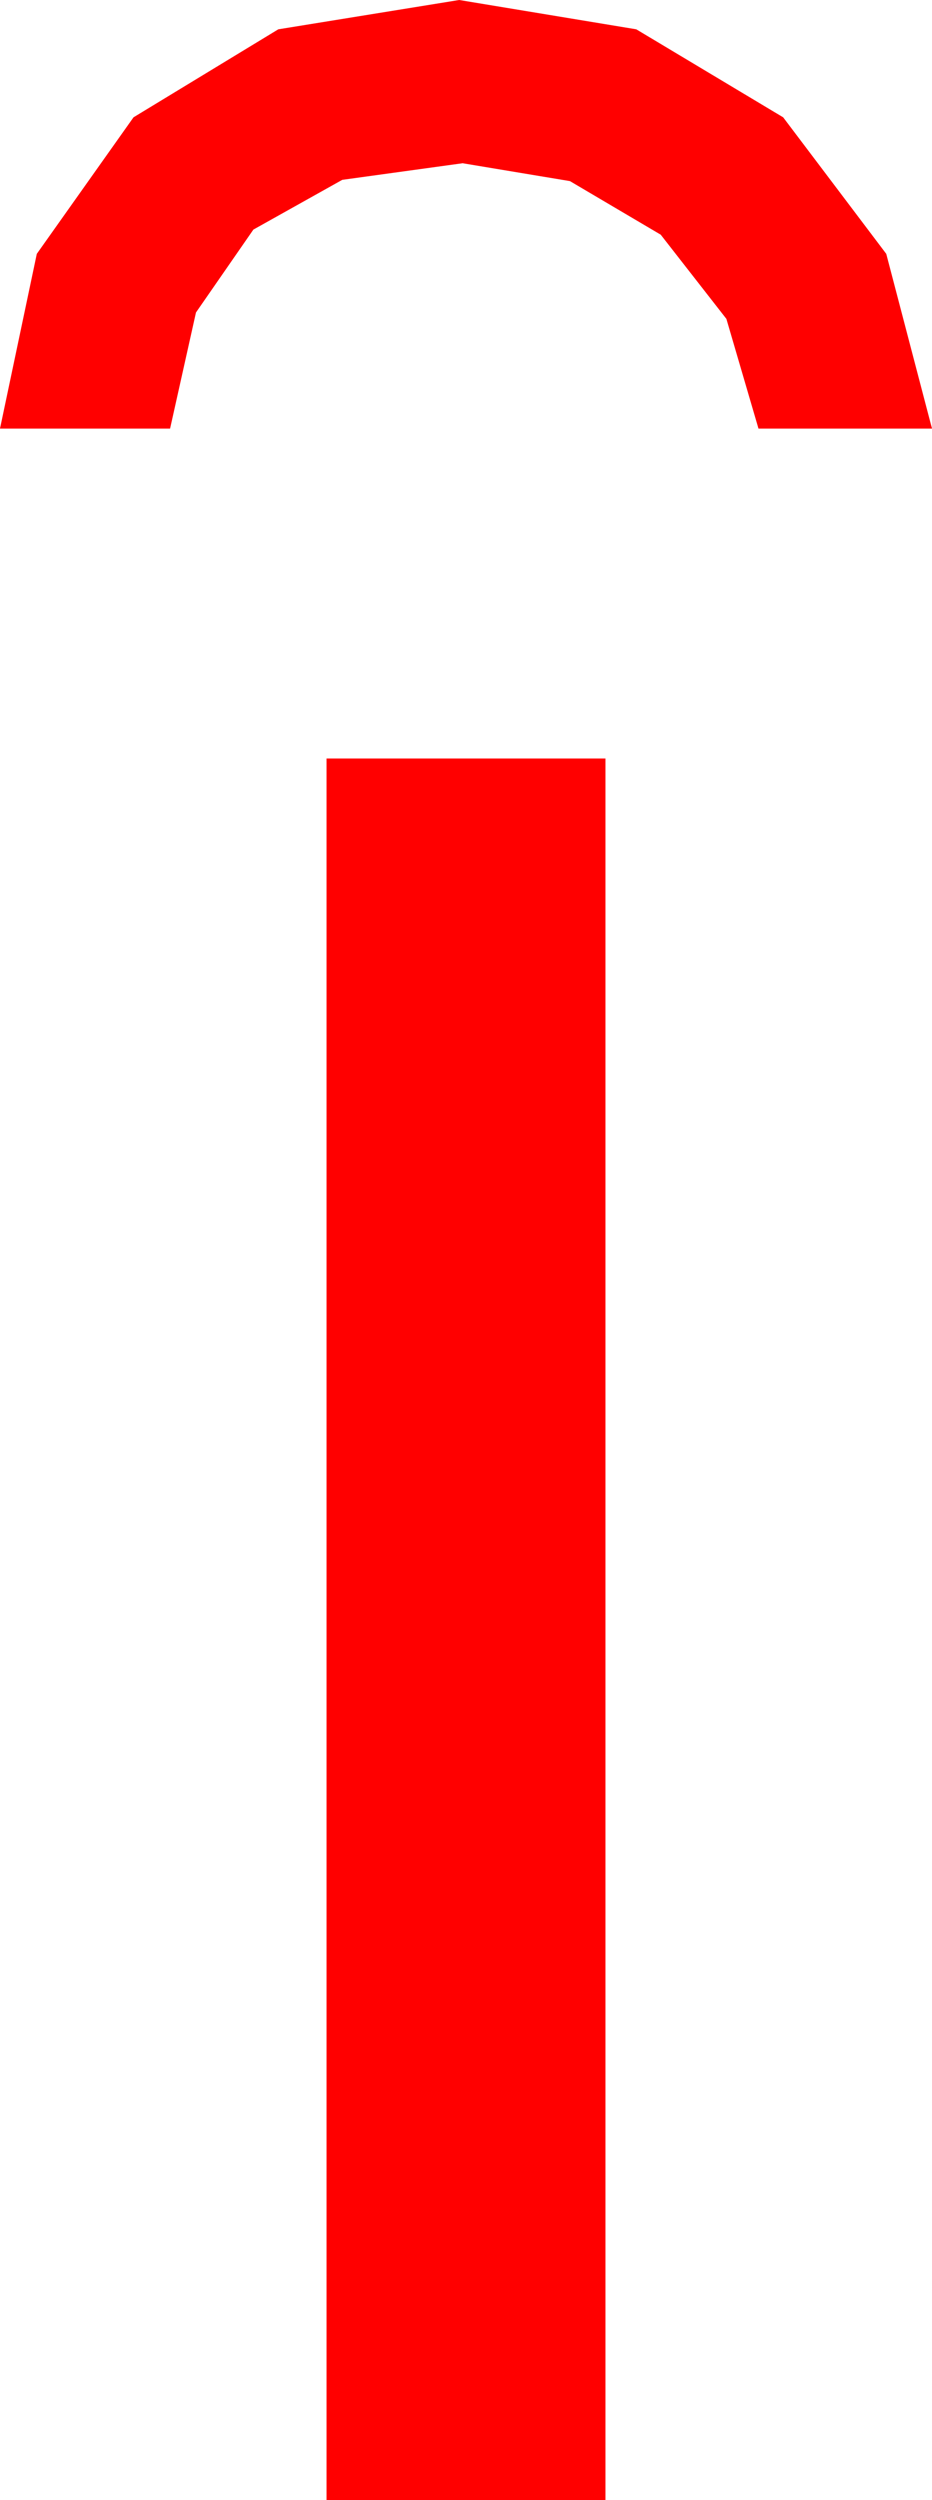<?xml version="1.0" encoding="utf-8"?>
<!DOCTYPE svg PUBLIC "-//W3C//DTD SVG 1.1//EN" "http://www.w3.org/Graphics/SVG/1.1/DTD/svg11.dtd">
<svg width="16.055" height="43.066" xmlns="http://www.w3.org/2000/svg" xmlns:xlink="http://www.w3.org/1999/xlink" xmlns:xml="http://www.w3.org/XML/1998/namespace" version="1.1">
  <g>
    <g>
      <path style="fill:#FF0000;fill-opacity:1" d="M5.625,13.066L10.43,13.066 10.43,43.066 5.625,43.066 5.625,13.066z M7.91,0L10.961,0.505 13.491,2.021 15.267,4.373 16.055,7.383 13.066,7.383 12.513,5.493 11.382,4.043 9.818,3.12 7.969,2.812 5.896,3.098 4.365,3.955 3.376,5.383 2.93,7.383 0,7.383 0.634,4.373 2.3,2.021 4.794,0.505 7.91,0z" />
    </g>
  </g>
</svg>